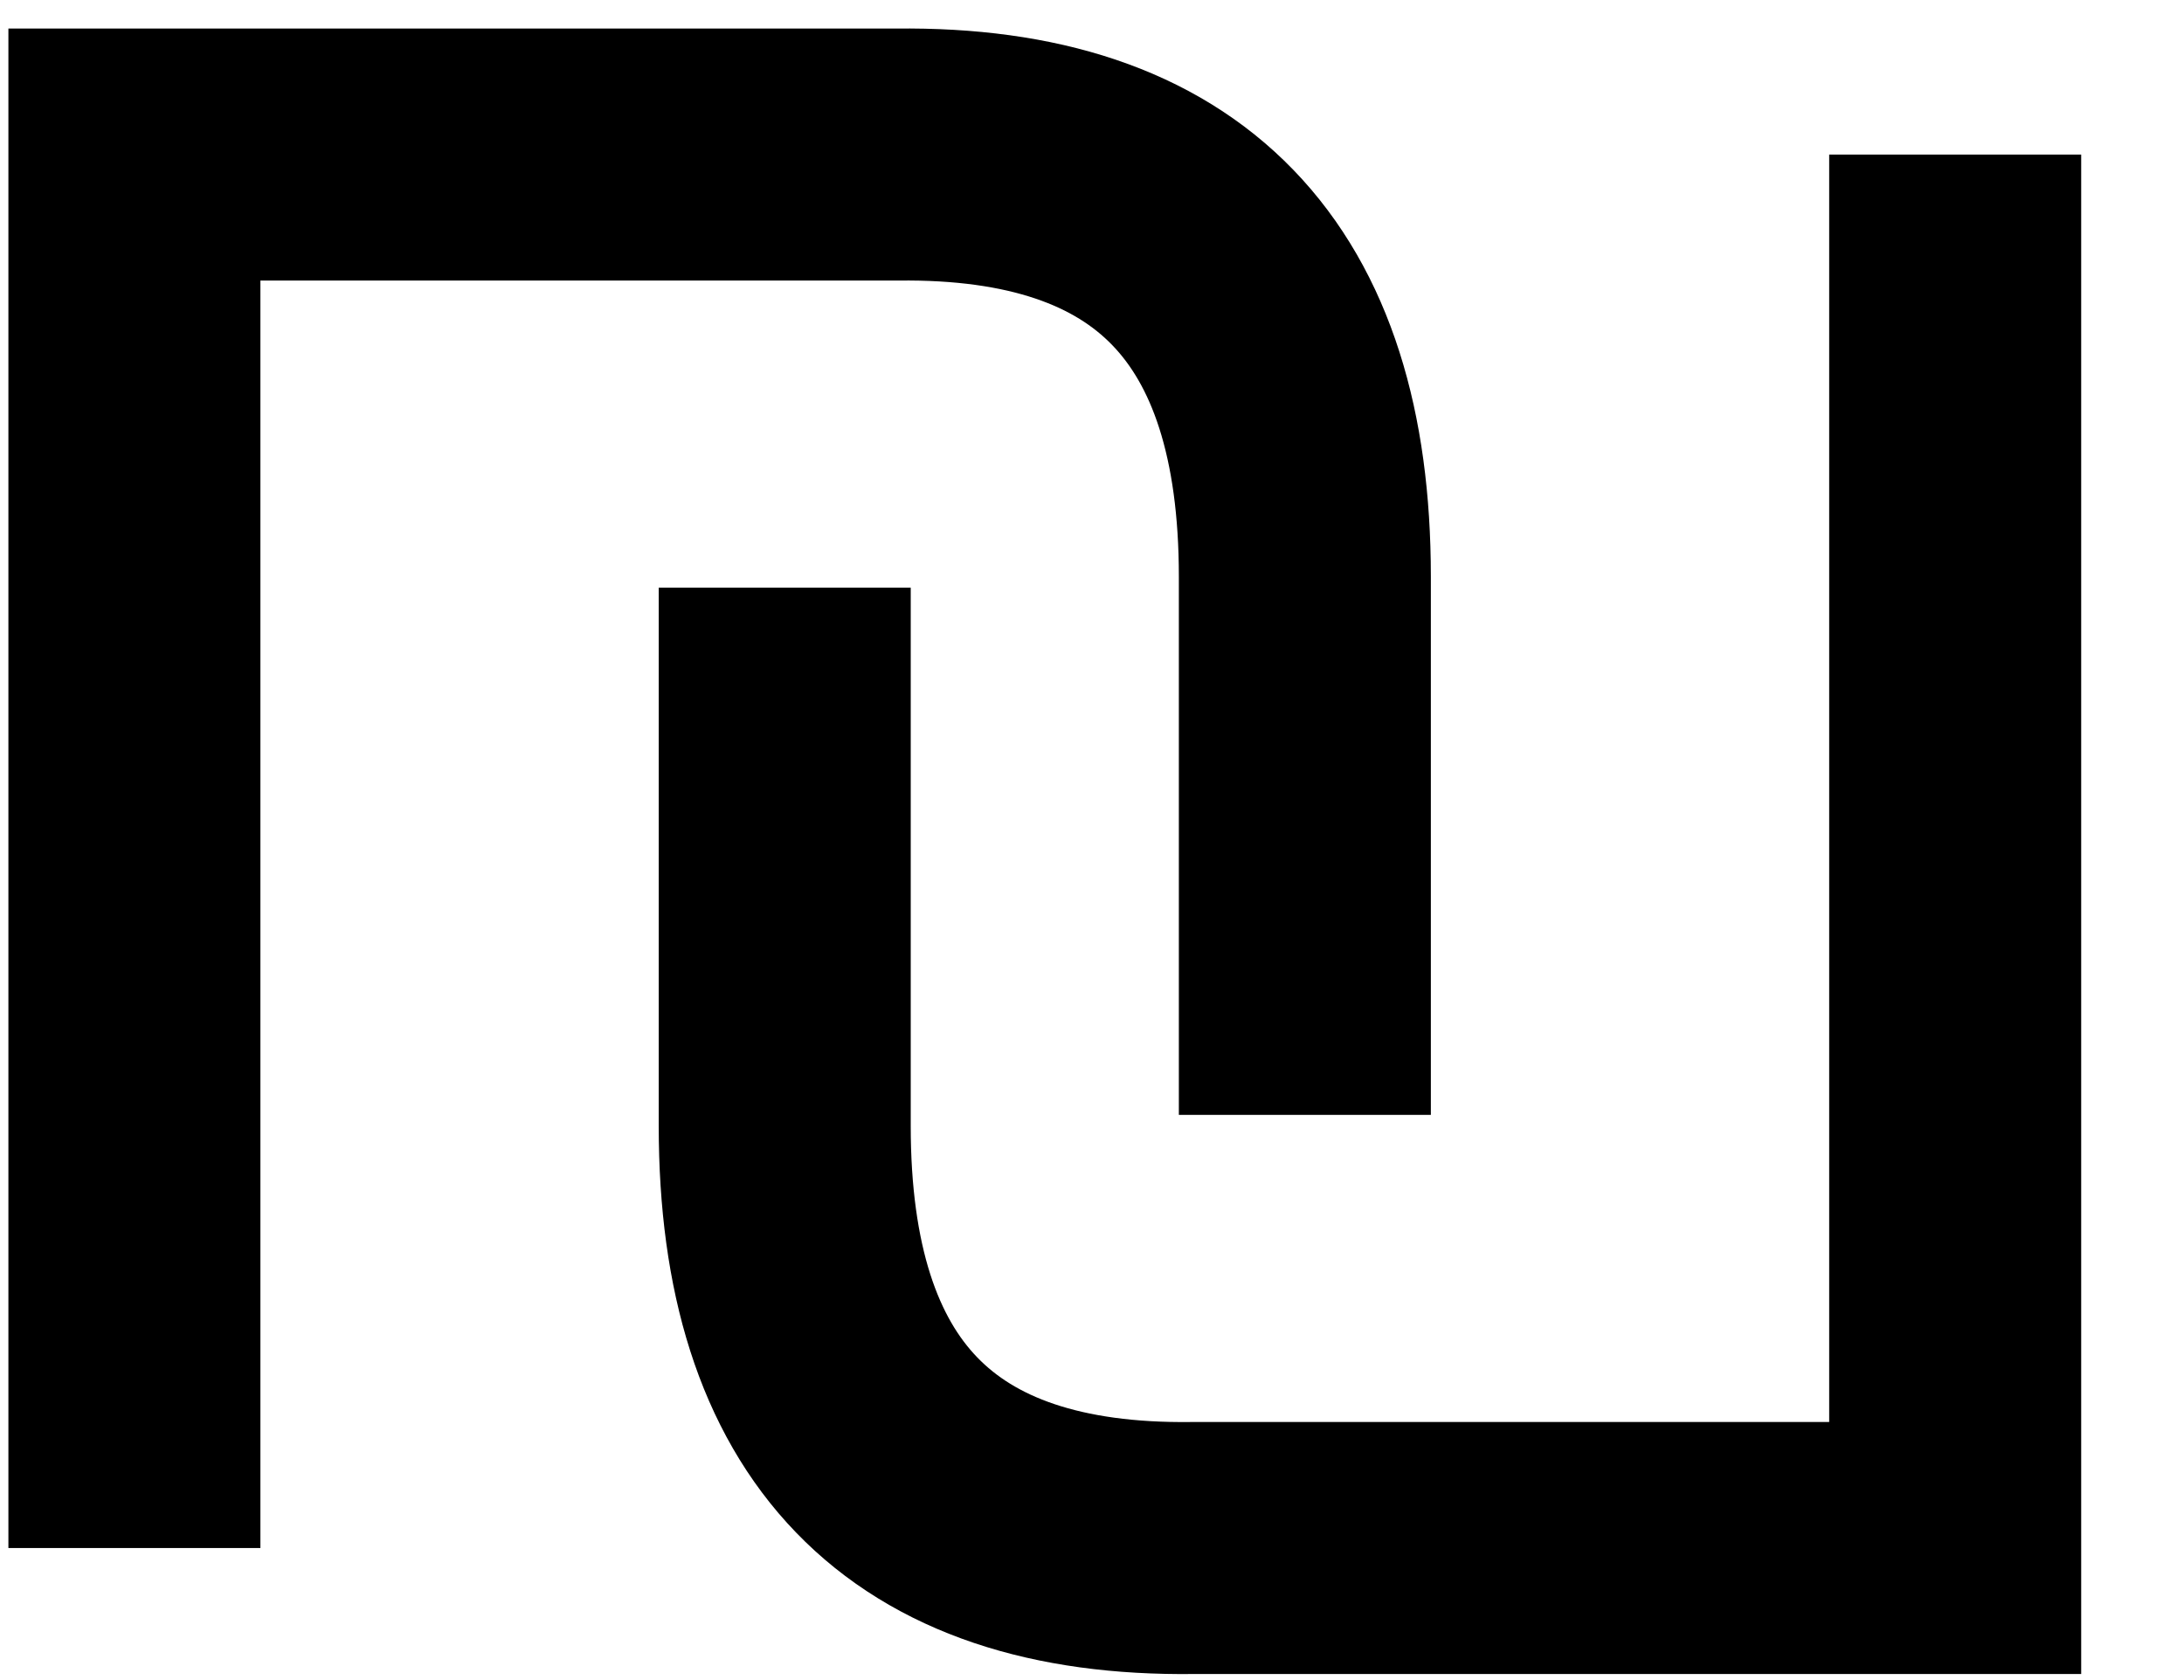 <svg xmlns="http://www.w3.org/2000/svg" width="13" height="10" viewBox="0 0 13 10">
    <g fill="none" fill-rule="evenodd" stroke="#000" stroke-width="1.5">
        <path d="M.8 9.214V.92h4.539c1.619-.02 2.428.818 2.428 2.512v3.204"/>
        <path d="M11.638.92v8.294H7.099c-1.619.02-2.428-.818-2.428-2.512V3.498"/>
    </g>
</svg>
